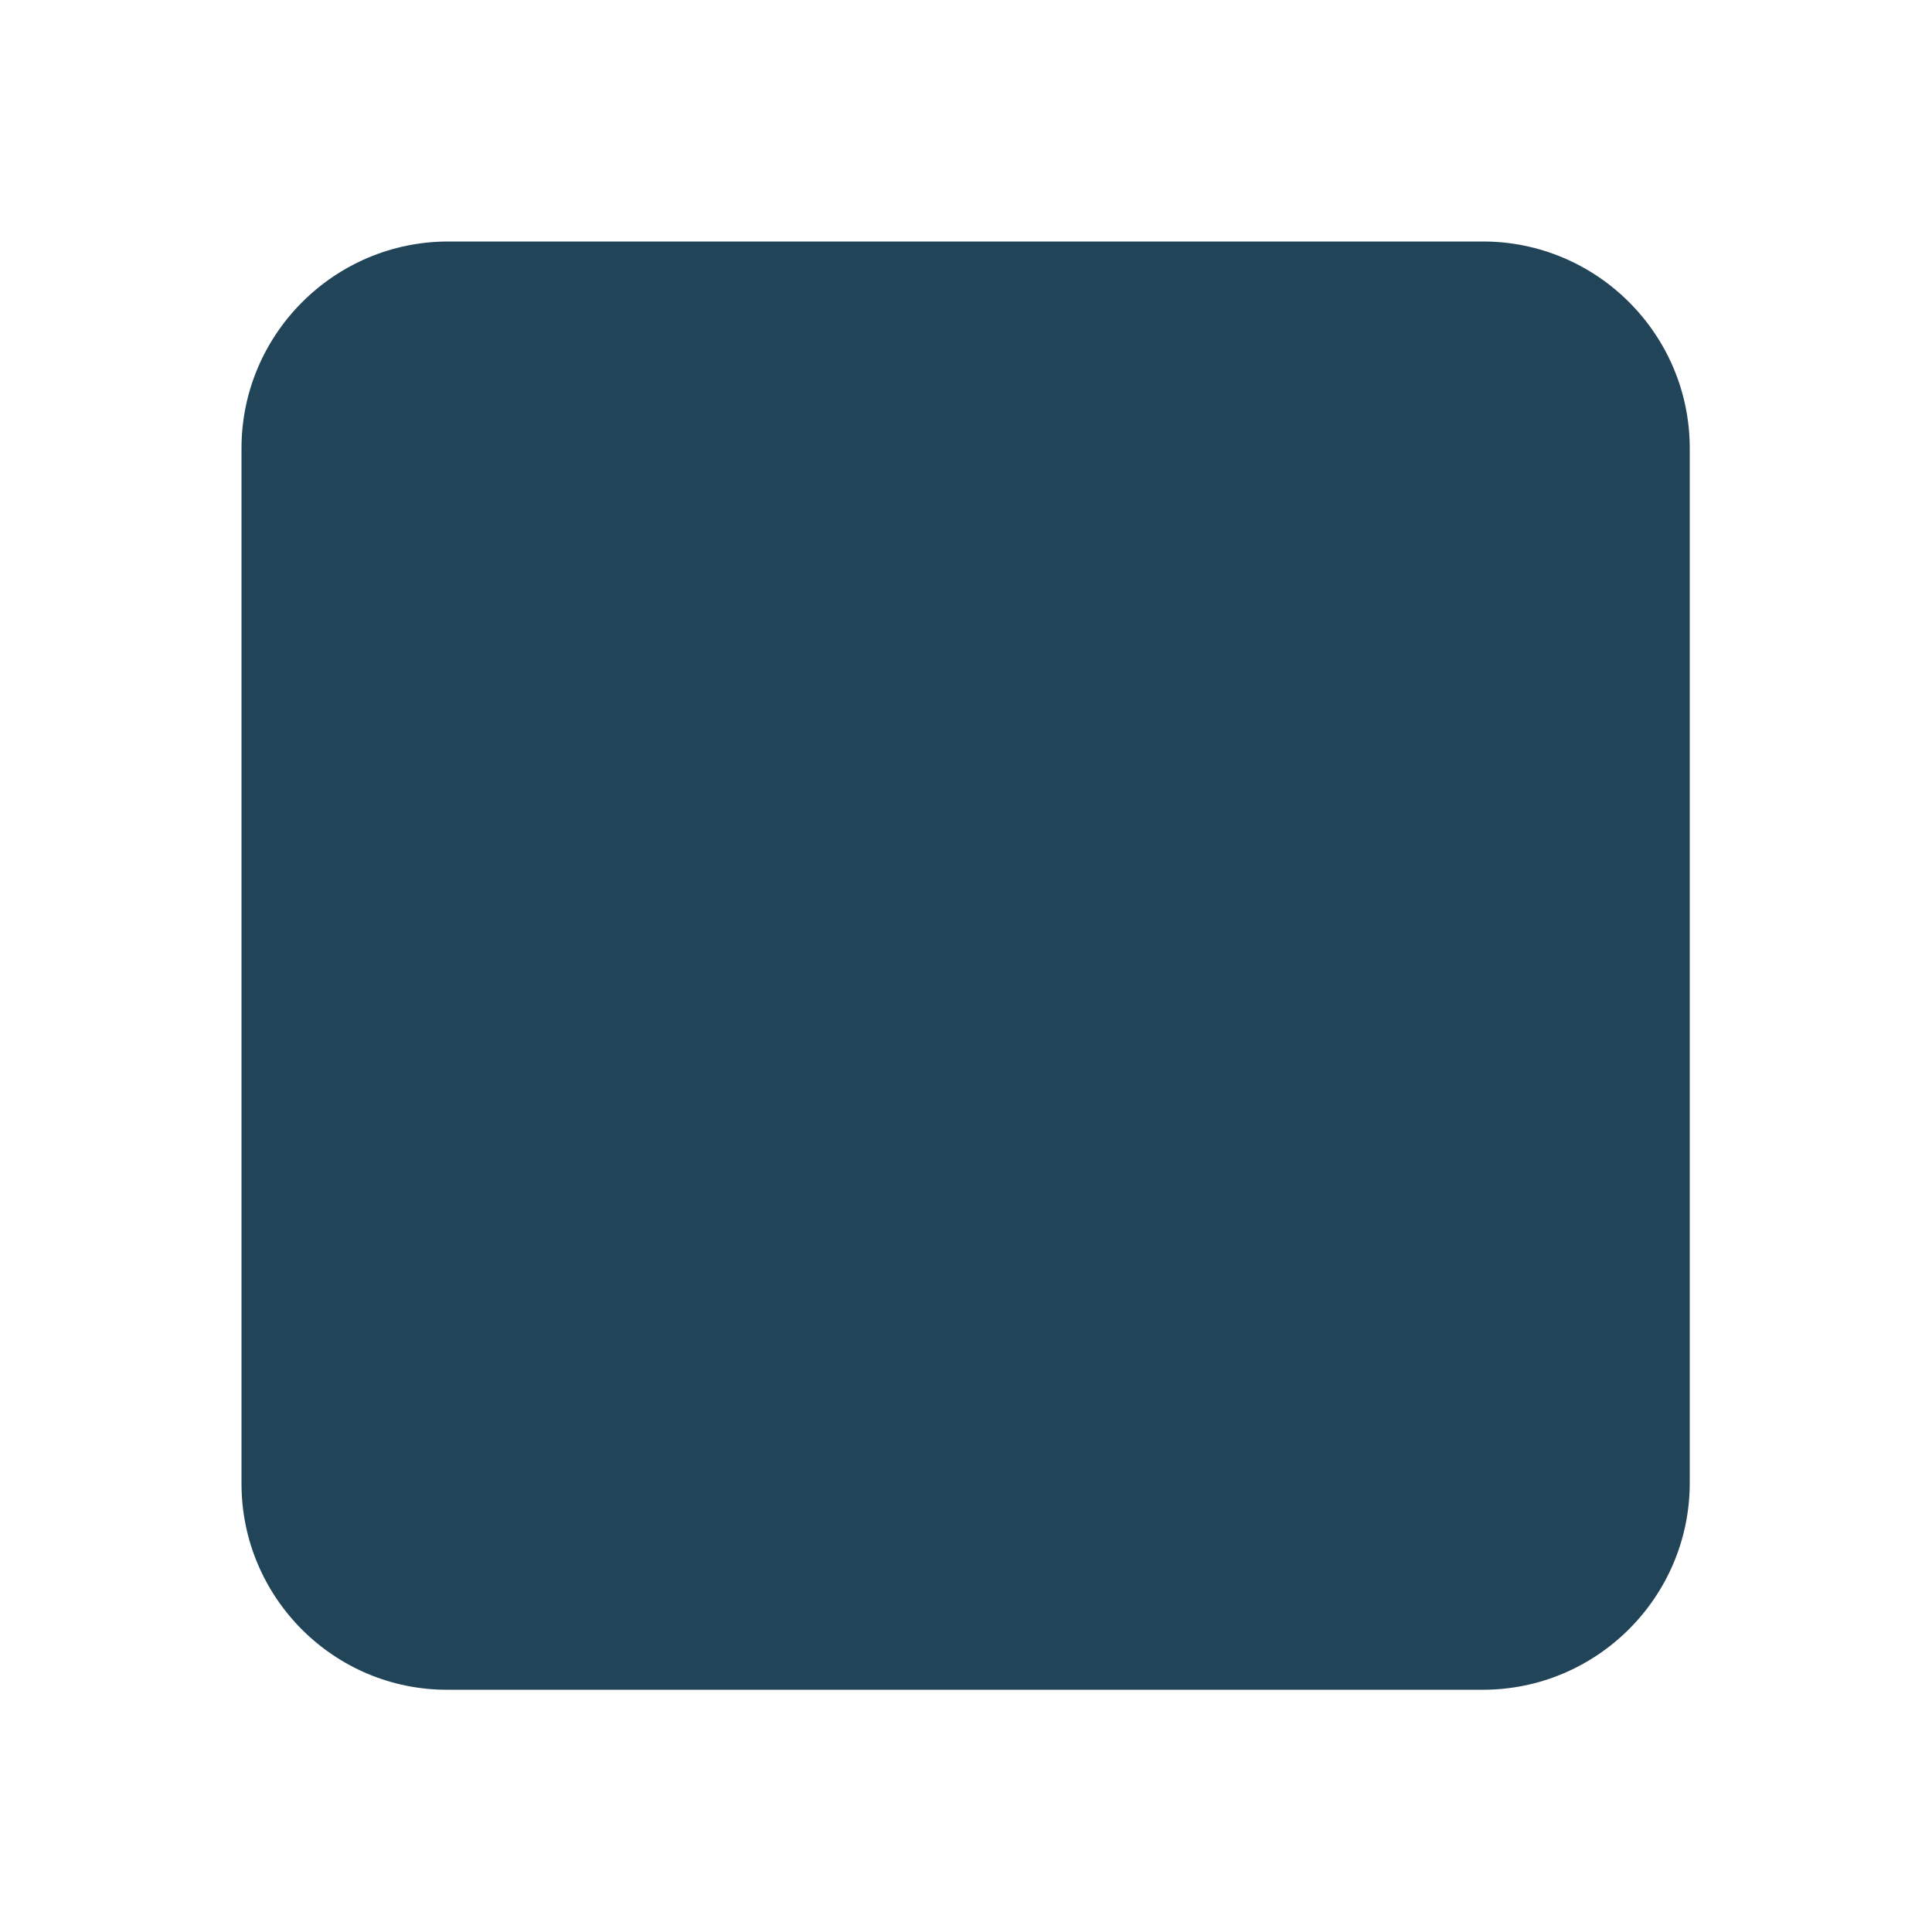 <?xml version="1.0" encoding="utf-8"?>
<!-- Generator: Adobe Illustrator 27.3.1, SVG Export Plug-In . SVG Version: 6.00 Build 0)  -->
<svg version="1.1" id="svg11300" xmlns:svg="http://www.w3.org/2000/svg"
	 xmlns="http://www.w3.org/2000/svg" xmlns:xlink="http://www.w3.org/1999/xlink" x="0px" y="0px" viewBox="0 0 256 256"
	 style="enable-background:new 0 0 256 256;" xml:space="preserve">
<style type="text/css">
	.st0{fill:#224458;}
</style>
<path class="st0" d="M32,59.4C32,44.3,44.3,32,59.4,32h137.1c15.1,0,27.4,12.3,27.4,27.4v137.1c0,15.1-12.3,27.4-27.4,27.4H59.4
	C44.3,224,32,211.7,32,196.6V59.4z"/>
</svg>
